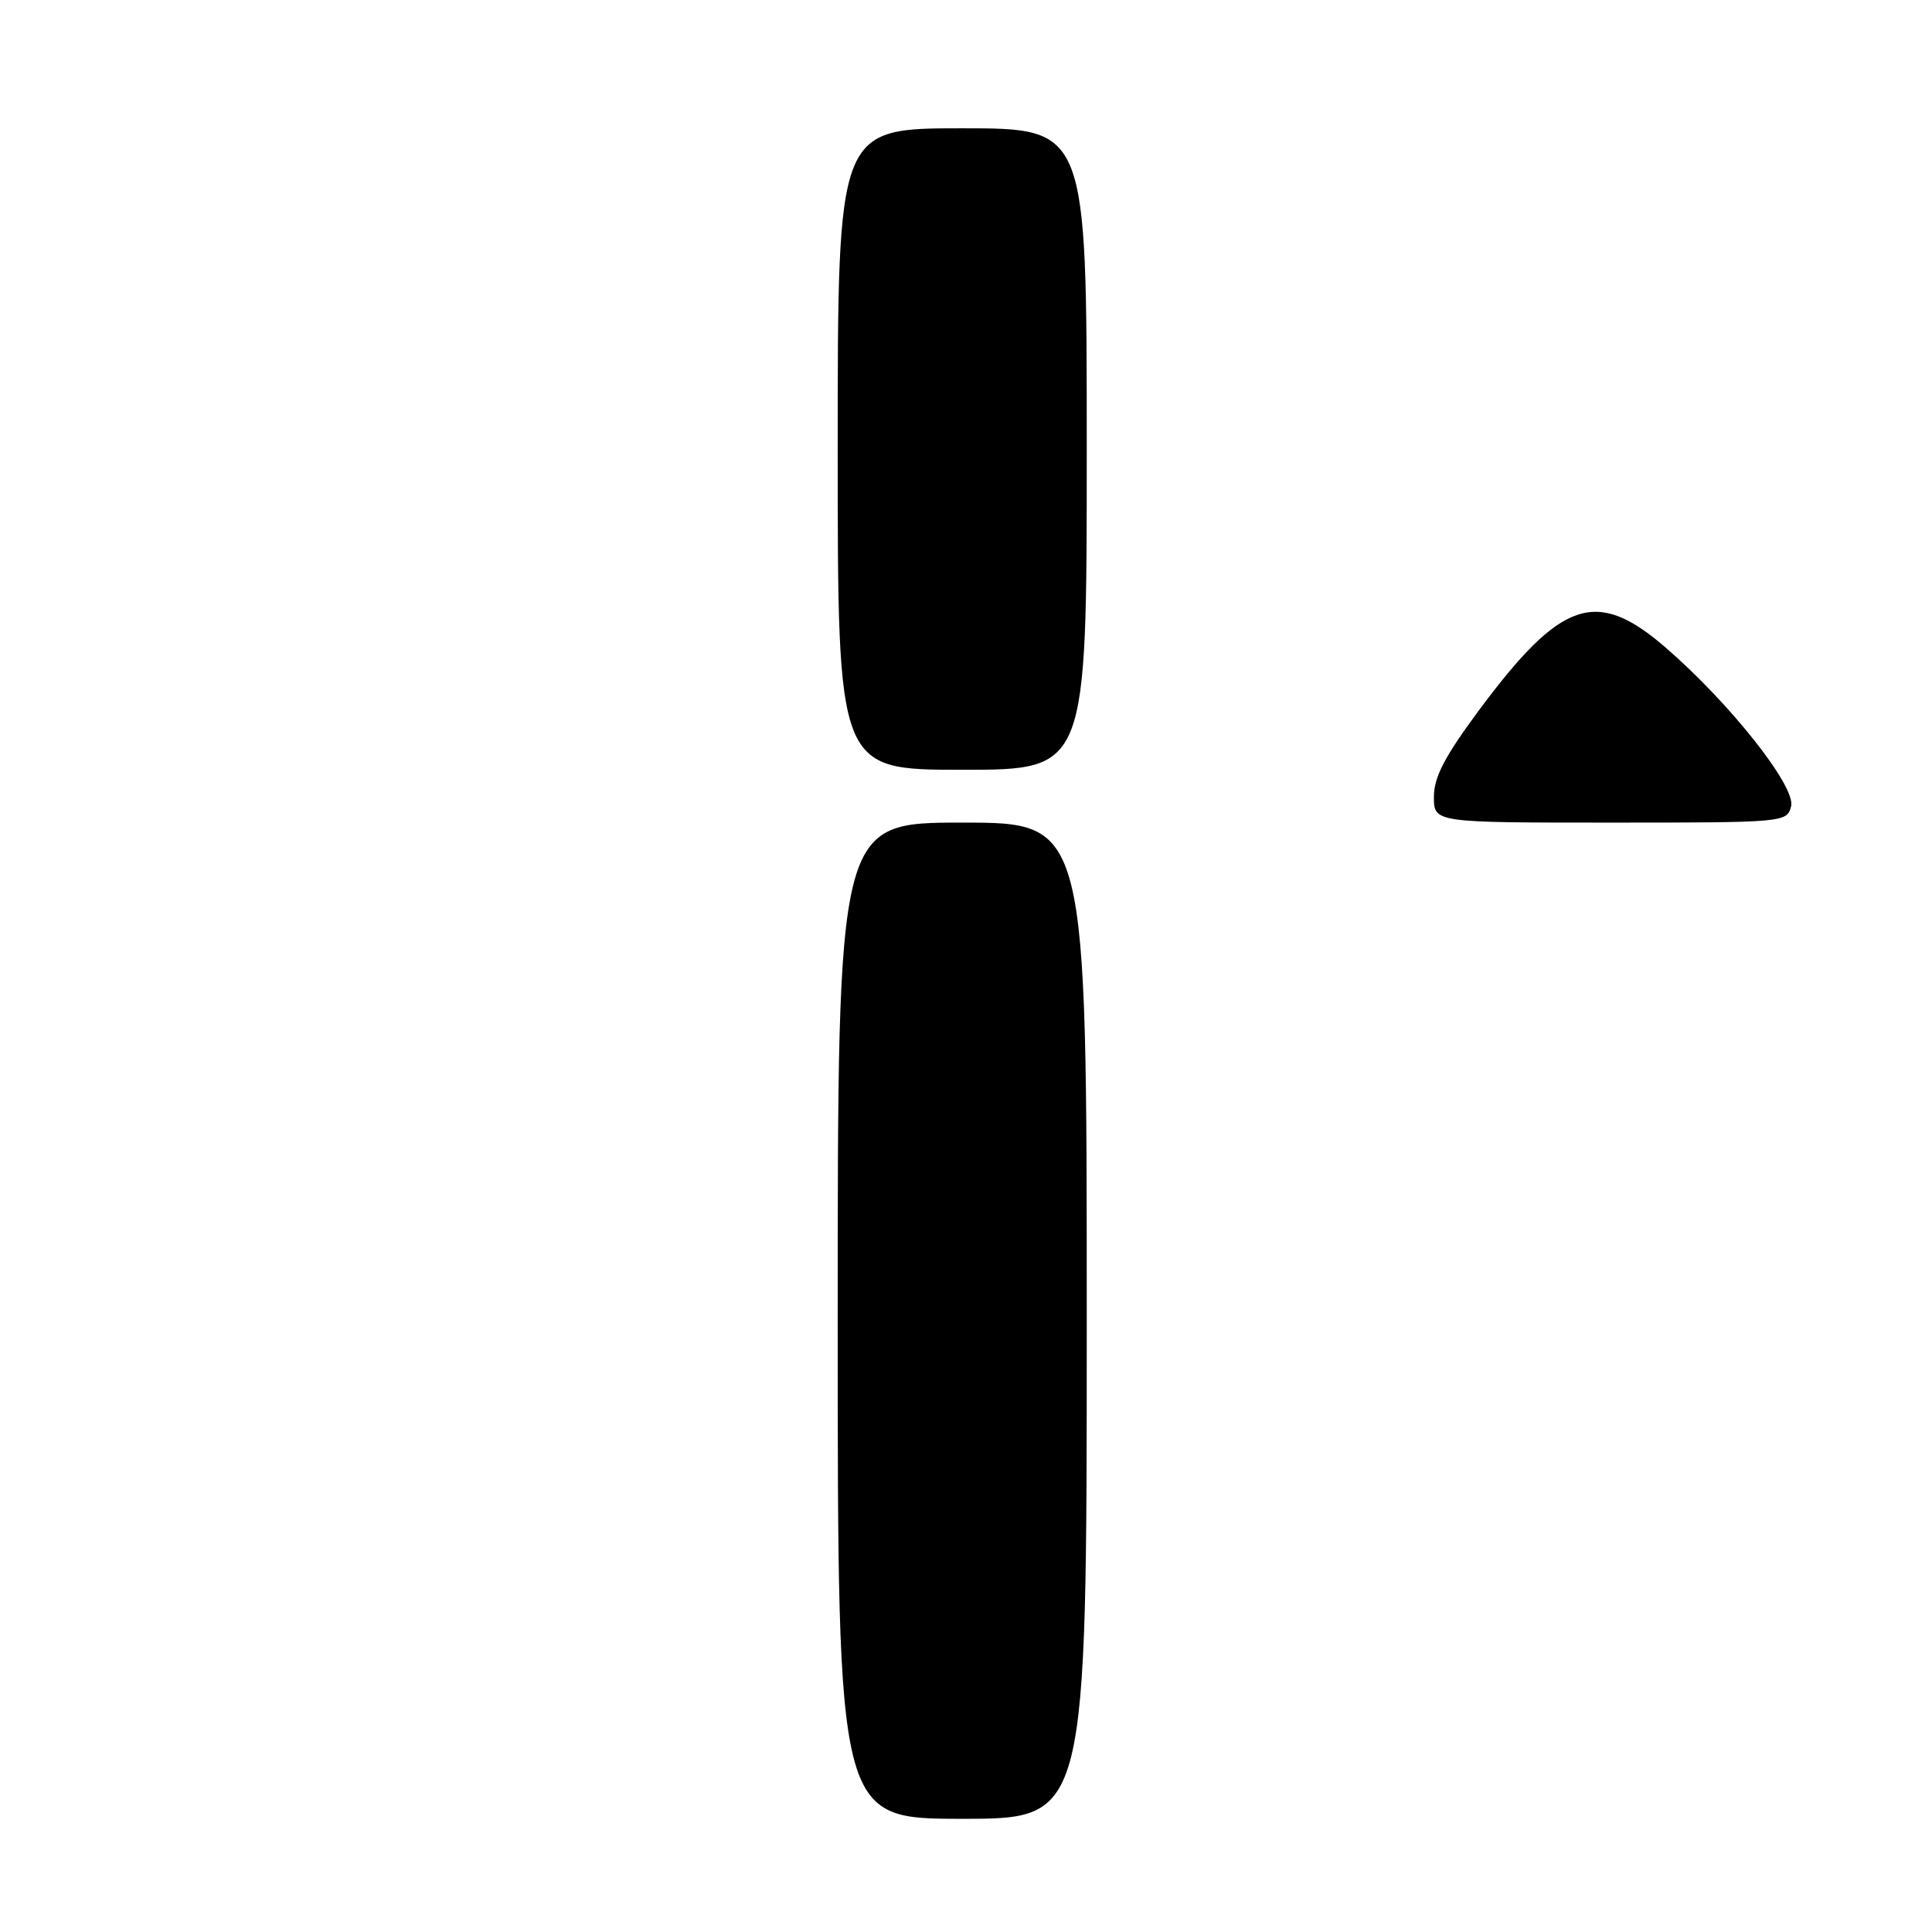 <?xml version="1.0" encoding="UTF-8" standalone="no"?>
<!DOCTYPE svg PUBLIC "-//W3C//DTD SVG 1.1//EN" "http://www.w3.org/Graphics/SVG/1.1/DTD/svg11.dtd" >
<svg xmlns="http://www.w3.org/2000/svg" xmlns:xlink="http://www.w3.org/1999/xlink" version="1.1" viewBox="0 0 256 256">
 <g >
 <path fill="currentColor"
d=" M 144.00 175.00 C 144.00 109.00 144.00 109.00 127.50 109.00 C 111.00 109.00 111.00 109.00 111.00 175.00 C 111.00 241.00 111.00 241.00 127.50 241.00 C 144.00 241.00 144.00 241.00 144.00 175.00 Z  M 237.33 106.85 C 238.01 104.26 229.22 93.16 220.64 85.75 C 211.50 77.87 206.84 79.46 195.90 94.21 C 191.41 100.28 190.00 102.99 190.00 105.59 C 190.00 109.00 190.00 109.00 213.38 109.00 C 236.47 109.00 236.77 108.97 237.33 106.85 Z  M 144.00 59.50 C 144.00 17.00 144.00 17.00 127.50 17.00 C 111.00 17.00 111.00 17.00 111.00 59.50 C 111.00 102.00 111.00 102.00 127.50 102.00 C 144.00 102.00 144.00 102.00 144.00 59.50 Z "/>
</g>
</svg>